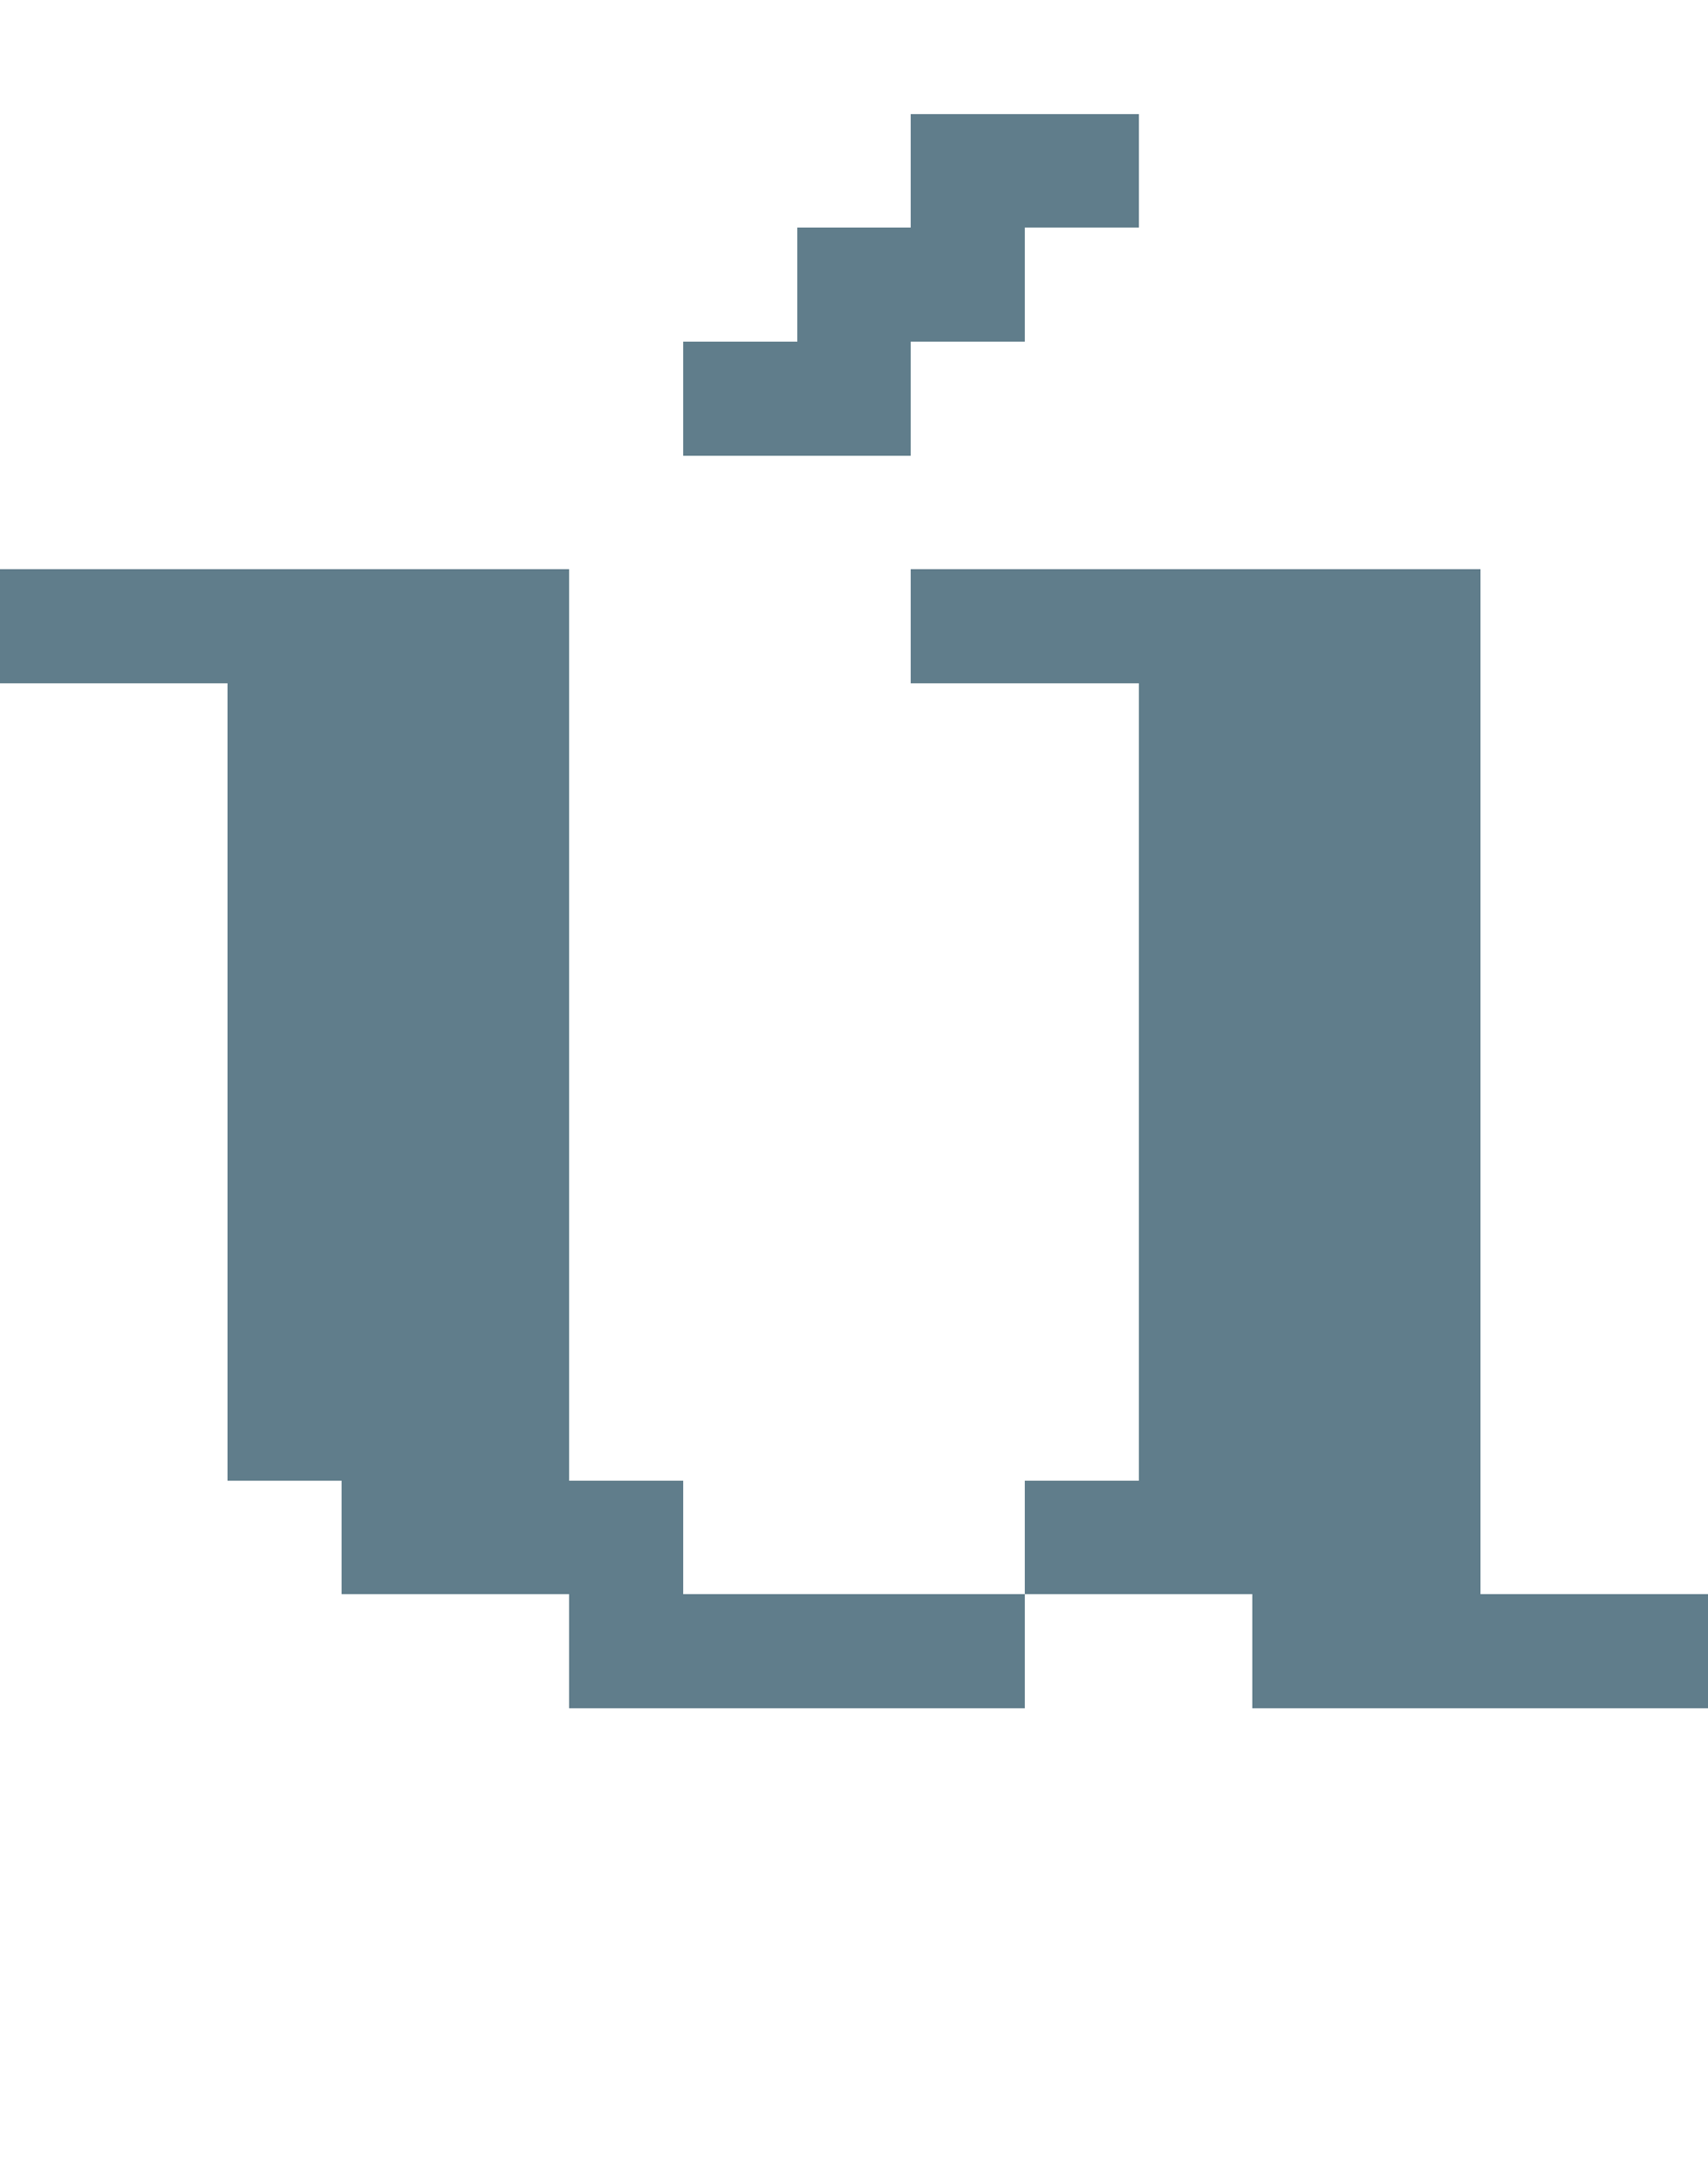 <svg version="1.1" xmlns="http://www.w3.org/2000/svg" xmlns:xlink="http://www.w3.org/1999/xlink" shape-rendering="crispEdges" width="15" height="19" viewBox="0 0 15 19"><g><path fill="rgba(96,125,139,1.00)" d="M8,1h2v1h-2ZM7,2h2v1h-2ZM6,3h2v1h-2ZM0,5h5v1h-5ZM8,5h5v1h-5ZM2,6h3v7h-3ZM10,6h3v7h-3ZM3,13h3v1h-3ZM9,13h4v1h-4ZM5,14h4v1h-4ZM11,14h4v1h-4Z"></path></g></svg>